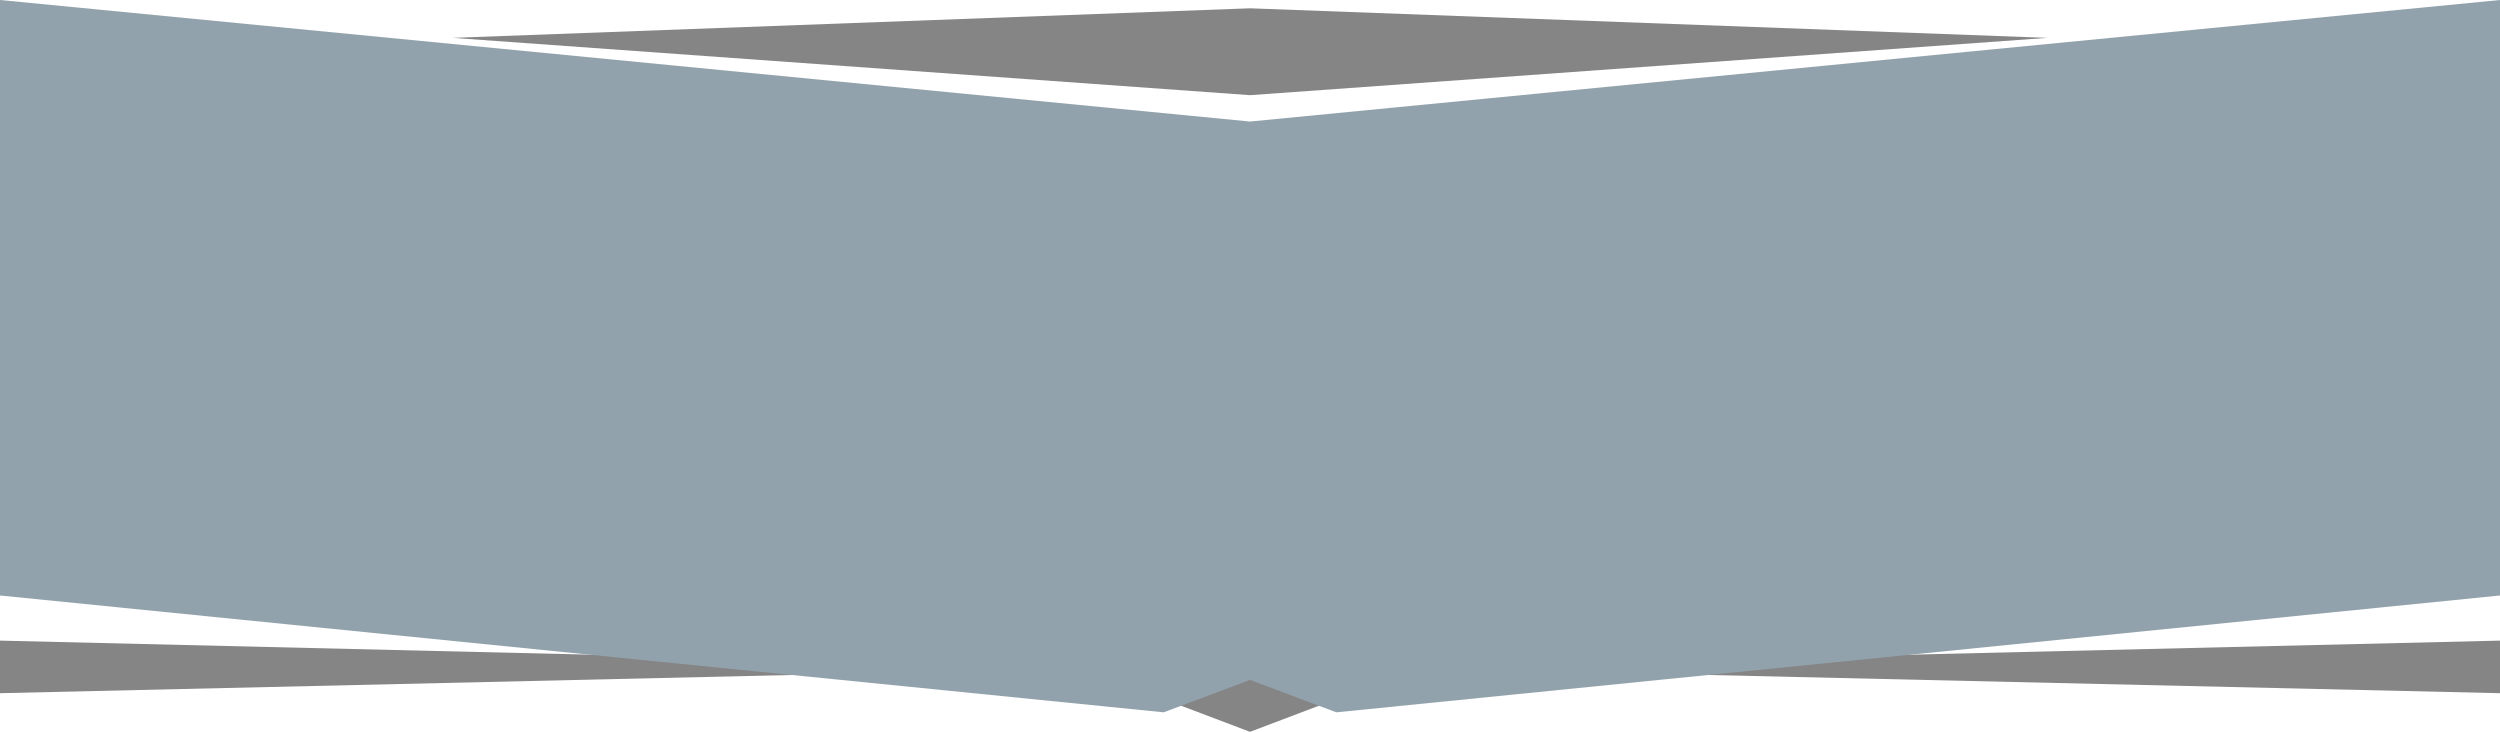 <?xml version="1.0" encoding="utf-8"?>
<!-- Generator: Adobe Illustrator 16.0.0, SVG Export Plug-In . SVG Version: 6.00 Build 0)  -->
<!DOCTYPE svg PUBLIC "-//W3C//DTD SVG 1.1//EN" "http://www.w3.org/Graphics/SVG/1.1/DTD/svg11.dtd">
<svg version="1.1" xmlns="http://www.w3.org/2000/svg" xmlns:xlink="http://www.w3.org/1999/xlink" x="0px" y="0px"
	 width="1972.937px" height="577.546px" viewBox="0 0 1972.937 577.546" enable-background="new 0 0 1972.937 577.546"
	 xml:space="preserve">
<g id="Layer_1" display="none">
	<polygon display="inline" fill="#92A2AD" points="0,0 800,95.916 800,536.552 744.742,562.149 0,469.941 	"/>
	<polygon display="inline" fill="#858585" points="800,75.109 289.667,29.885 800,11.552 	"/>
	<polygon display="inline" fill="#858585" points="755.235,557.288 800,577.546 800,536.552 	"/>
	<polygon display="inline" fill="#858585" points="511.473,533.518 0,547.052 0,505.552 392.543,518.12 	"/>
	<polygon display="inline" fill="#92A2AD" points="1600,0 800,95.916 800,536.552 855.258,562.149 1600,469.941 	"/>
	<polygon display="inline" fill="#858585" points="800,75.109 1310.334,29.885 800,11.552 	"/>
	<polygon display="inline" fill="#858585" points="844.765,557.288 800,577.546 800,536.552 	"/>
	<polygon display="inline" fill="#858585" points="1088.527,533.518 1600,547.052 1600,505.552 1207.457,518.12 	"/>
</g>
<g id="Layer_1_copy">
	<polygon fill="#858585" points="631.923,532.518 0,547.052 0,505.552 485.272,517.12 	"/>
	<polygon fill="#858585" points="986.468,535.219 931.27,556.629 986.468,577.546 1041.667,556.629 	"/>
	<polygon fill="#858585" points="986.468,6.552 357.184,29.885 986.468,75.109 1615.754,29.885 	"/>
	<polygon fill="#858585" points="1341.045,532.518 1973,547.052 1973,505.552 1487.712,517.12 	"/>
	<polygon fill="#92A2AD" points="986.468,95.916 0,0 0,469.941 918.33,562.149 986.468,536.552 1054.605,562.149 1972.937,469.941 
		1972.937,0 	"/>
</g>
</svg>
